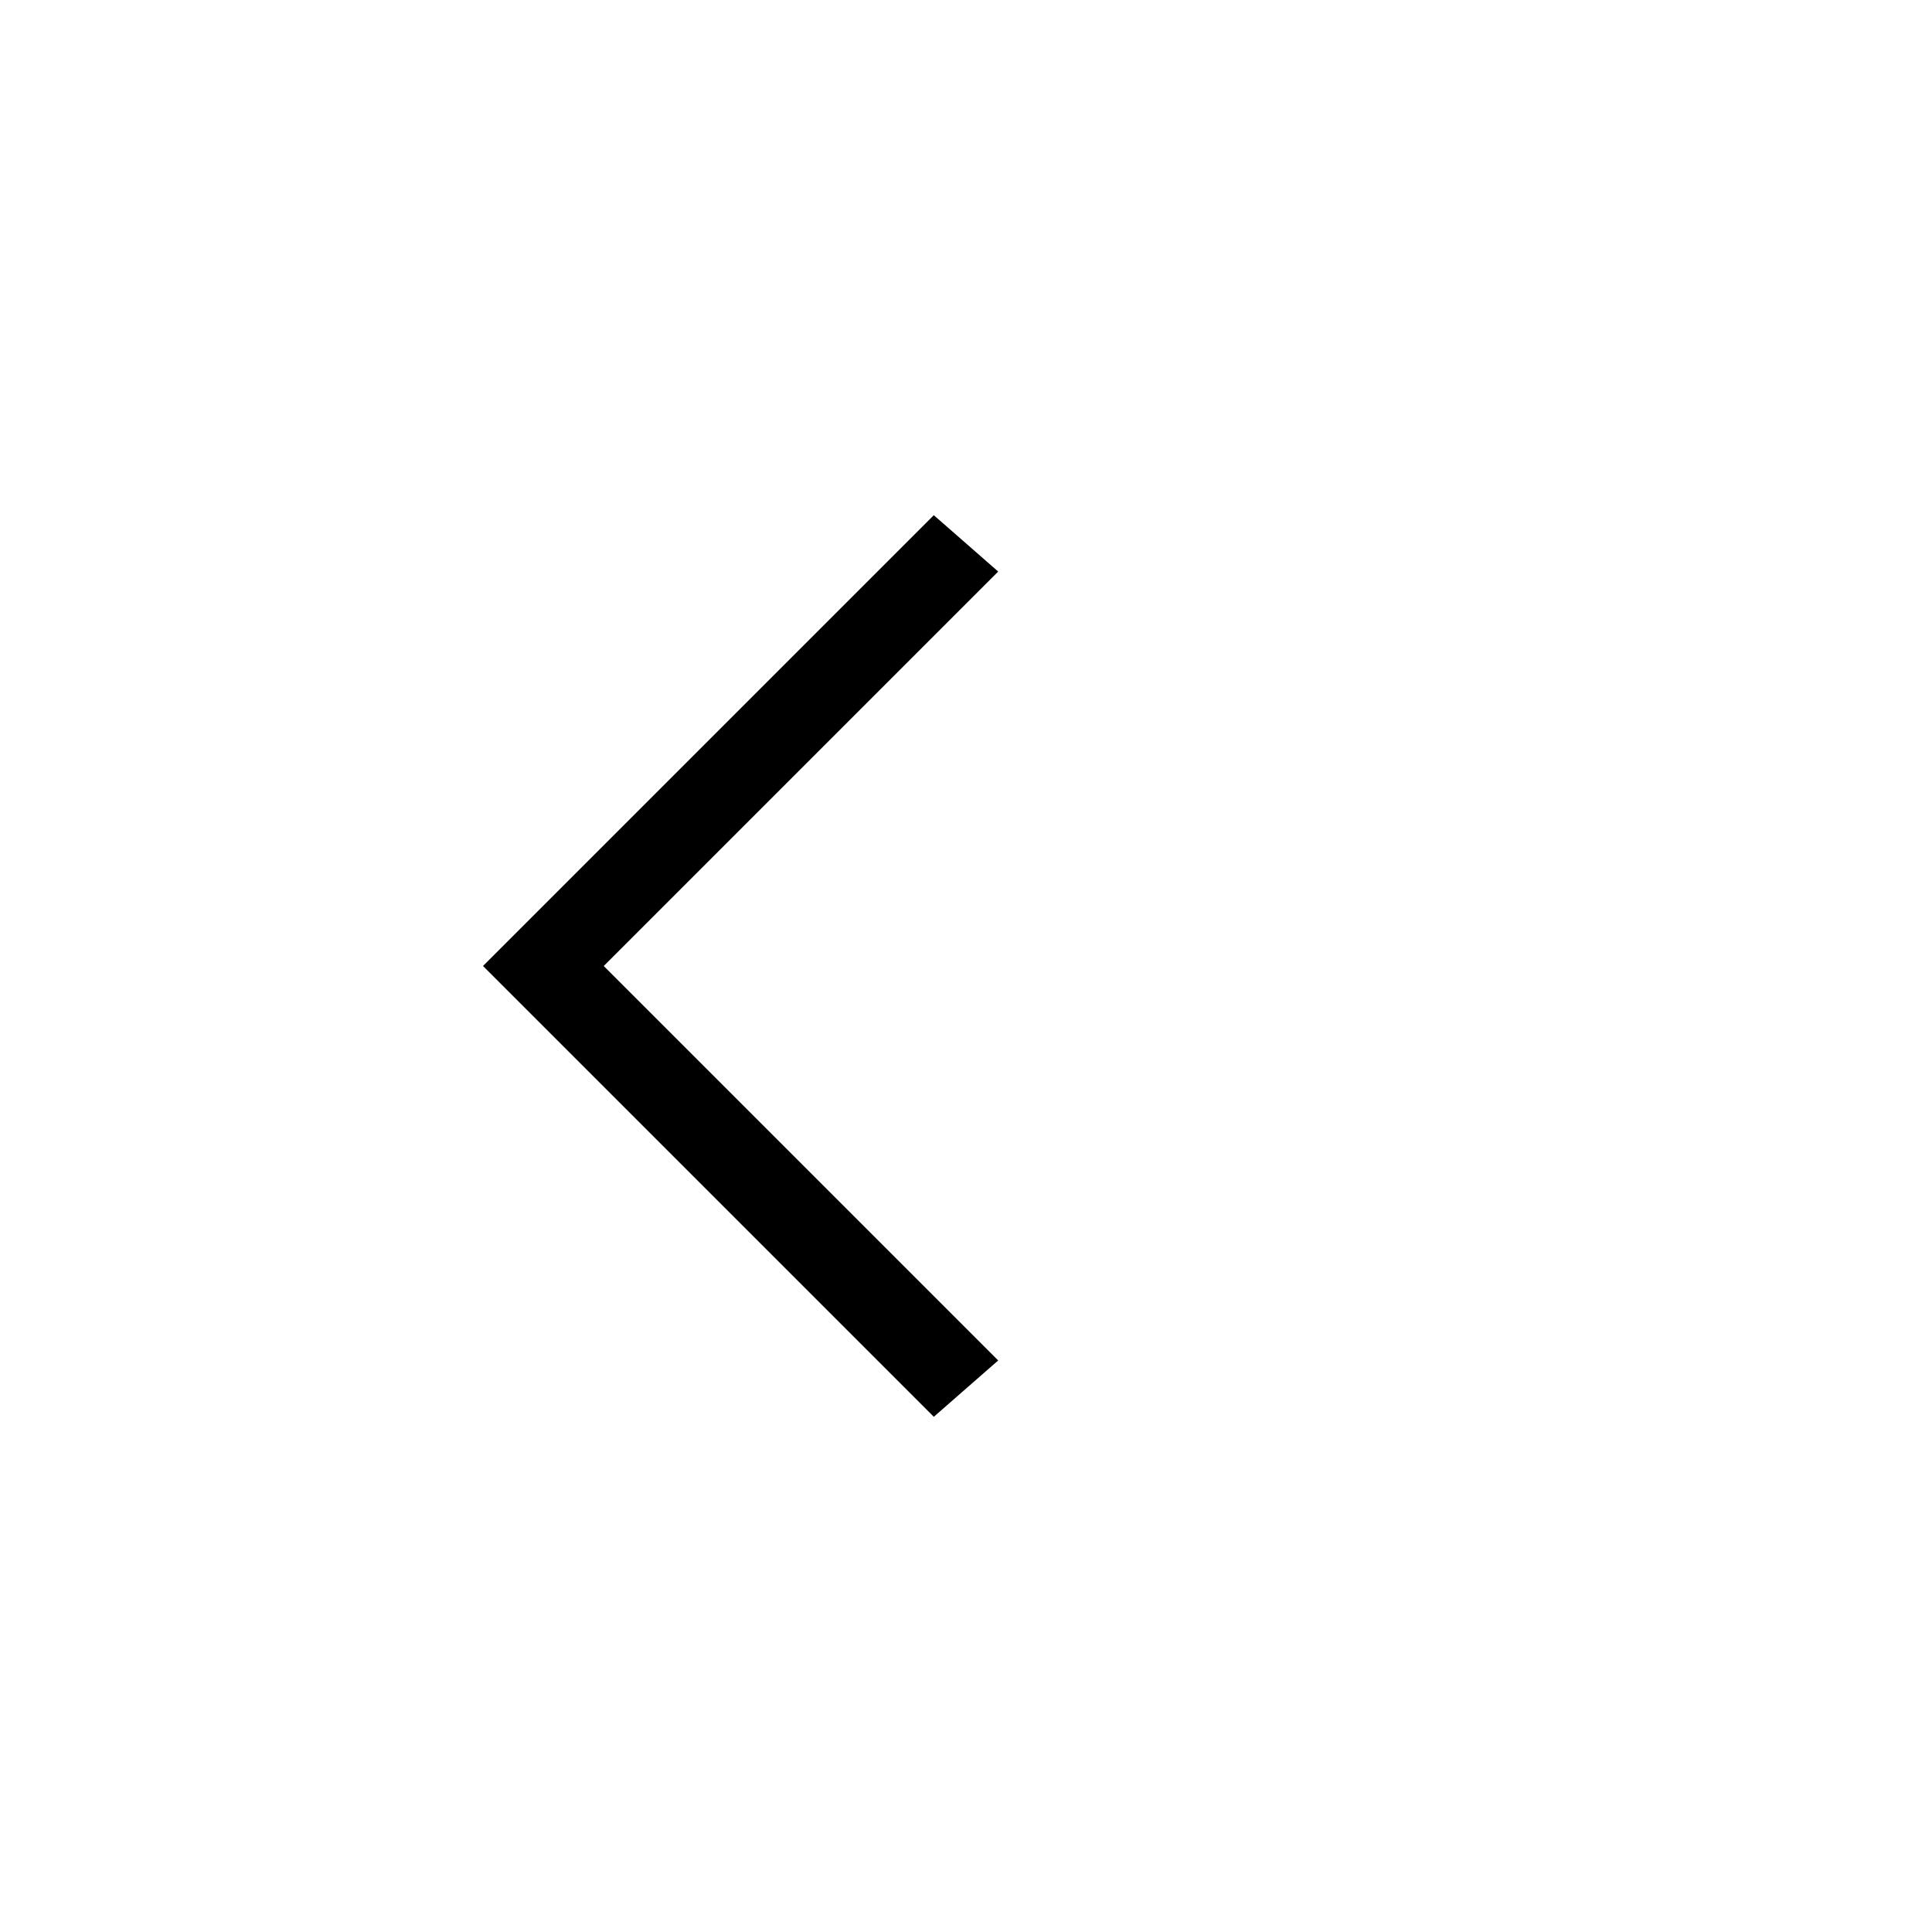 <svg xmlns="http://www.w3.org/2000/svg" width="24" height="24"
     viewBox="0 0 24 24">
  <title>Chevron Left</title>
  <g>
    <path d="M11.6,17.6,6,12l5.6-5.6.8.7L7.5,12l4.9,4.9Z"/>
  </g>
  <g>
    <rect width="24" height="24" fill="none"/>
  </g>
</svg>
